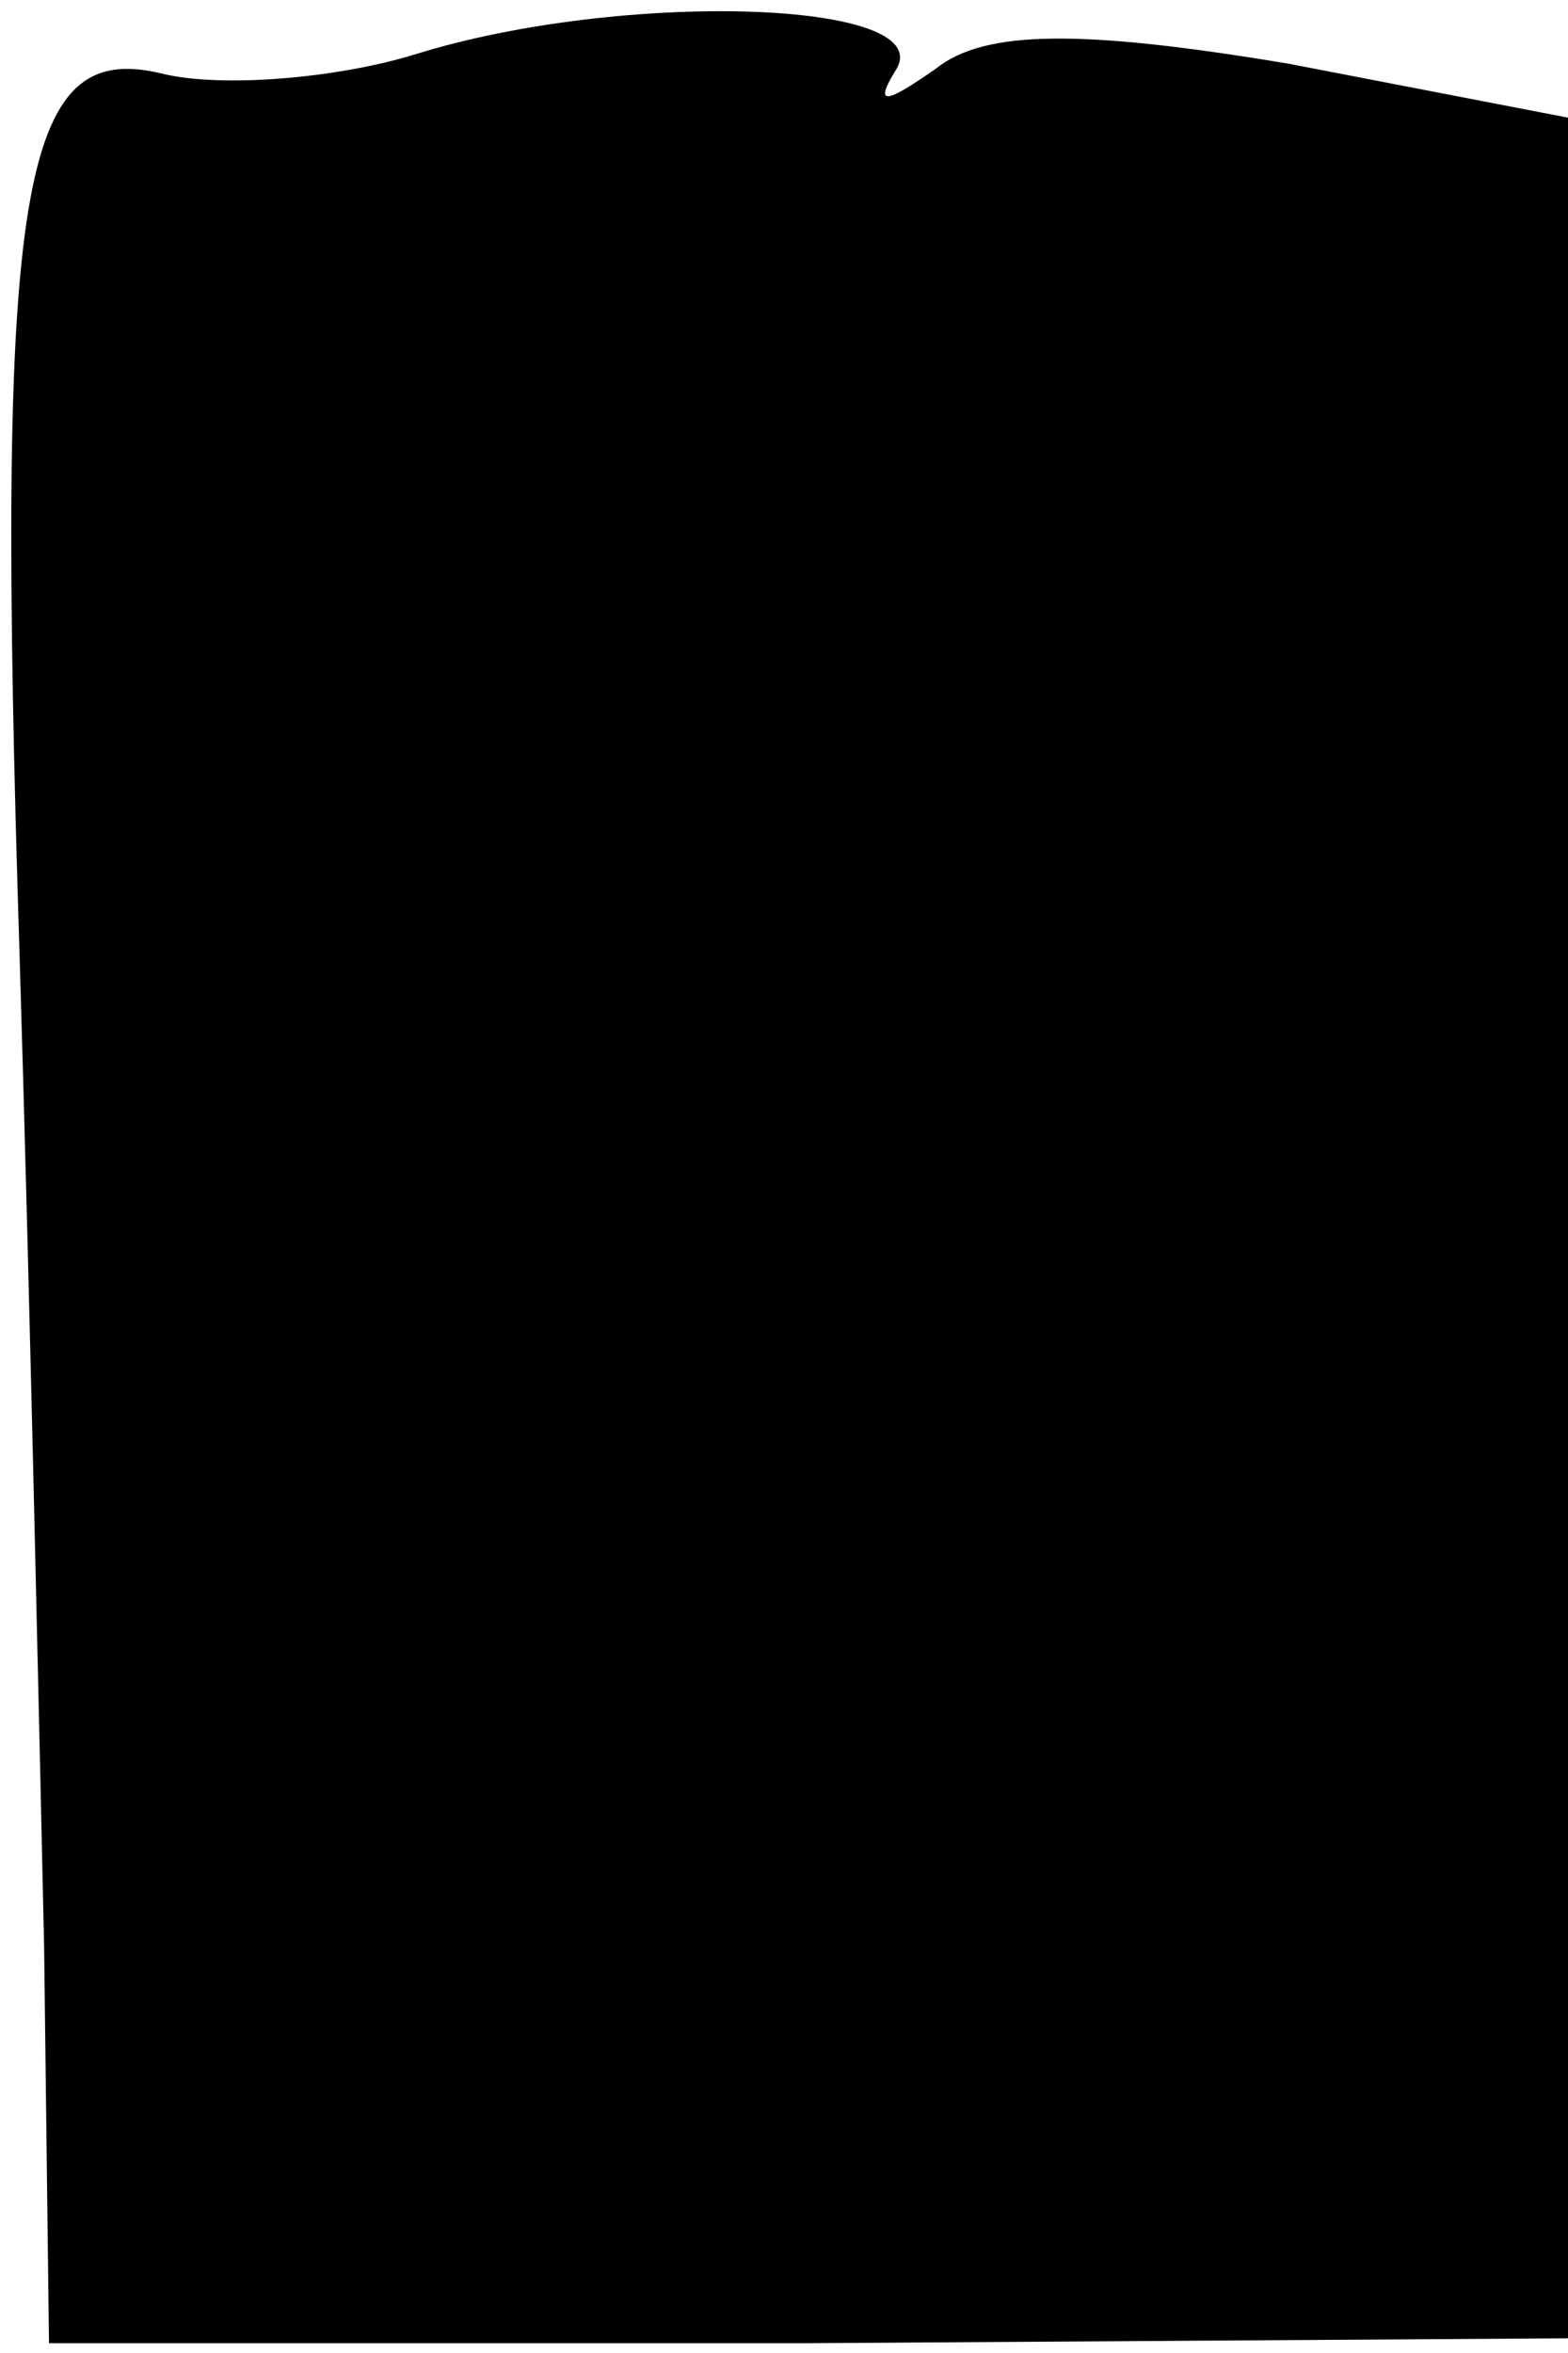 <?xml version="1.0" standalone="no"?>
<!DOCTYPE svg PUBLIC "-//W3C//DTD SVG 20010904//EN"
 "http://www.w3.org/TR/2001/REC-SVG-20010904/DTD/svg10.dtd">
<svg version="1.0" xmlns="http://www.w3.org/2000/svg"
 width="32pt" height="48pt" viewBox="0 0 32 48"
 preserveAspectRatio="xMidYMid meet">
<g transform="translate(0,48) scale(0.1,-0.1)"
fill="#000000" stroke="none">
<path fill="#000000" stroke="none" d="M85 469 c-16 -5 -40 -7 -52 -4 -29 7
-34 -22 -29 -180 2 -66 4 -157 5 -202 l1 -81 155 0 155 1 0 226 0 227 -57 11
c-42 7 -62 7 -72 -1 -10 -7 -13 -8 -8 0 8 14 -56 16 -98 3z"/>
</g>
</svg>
